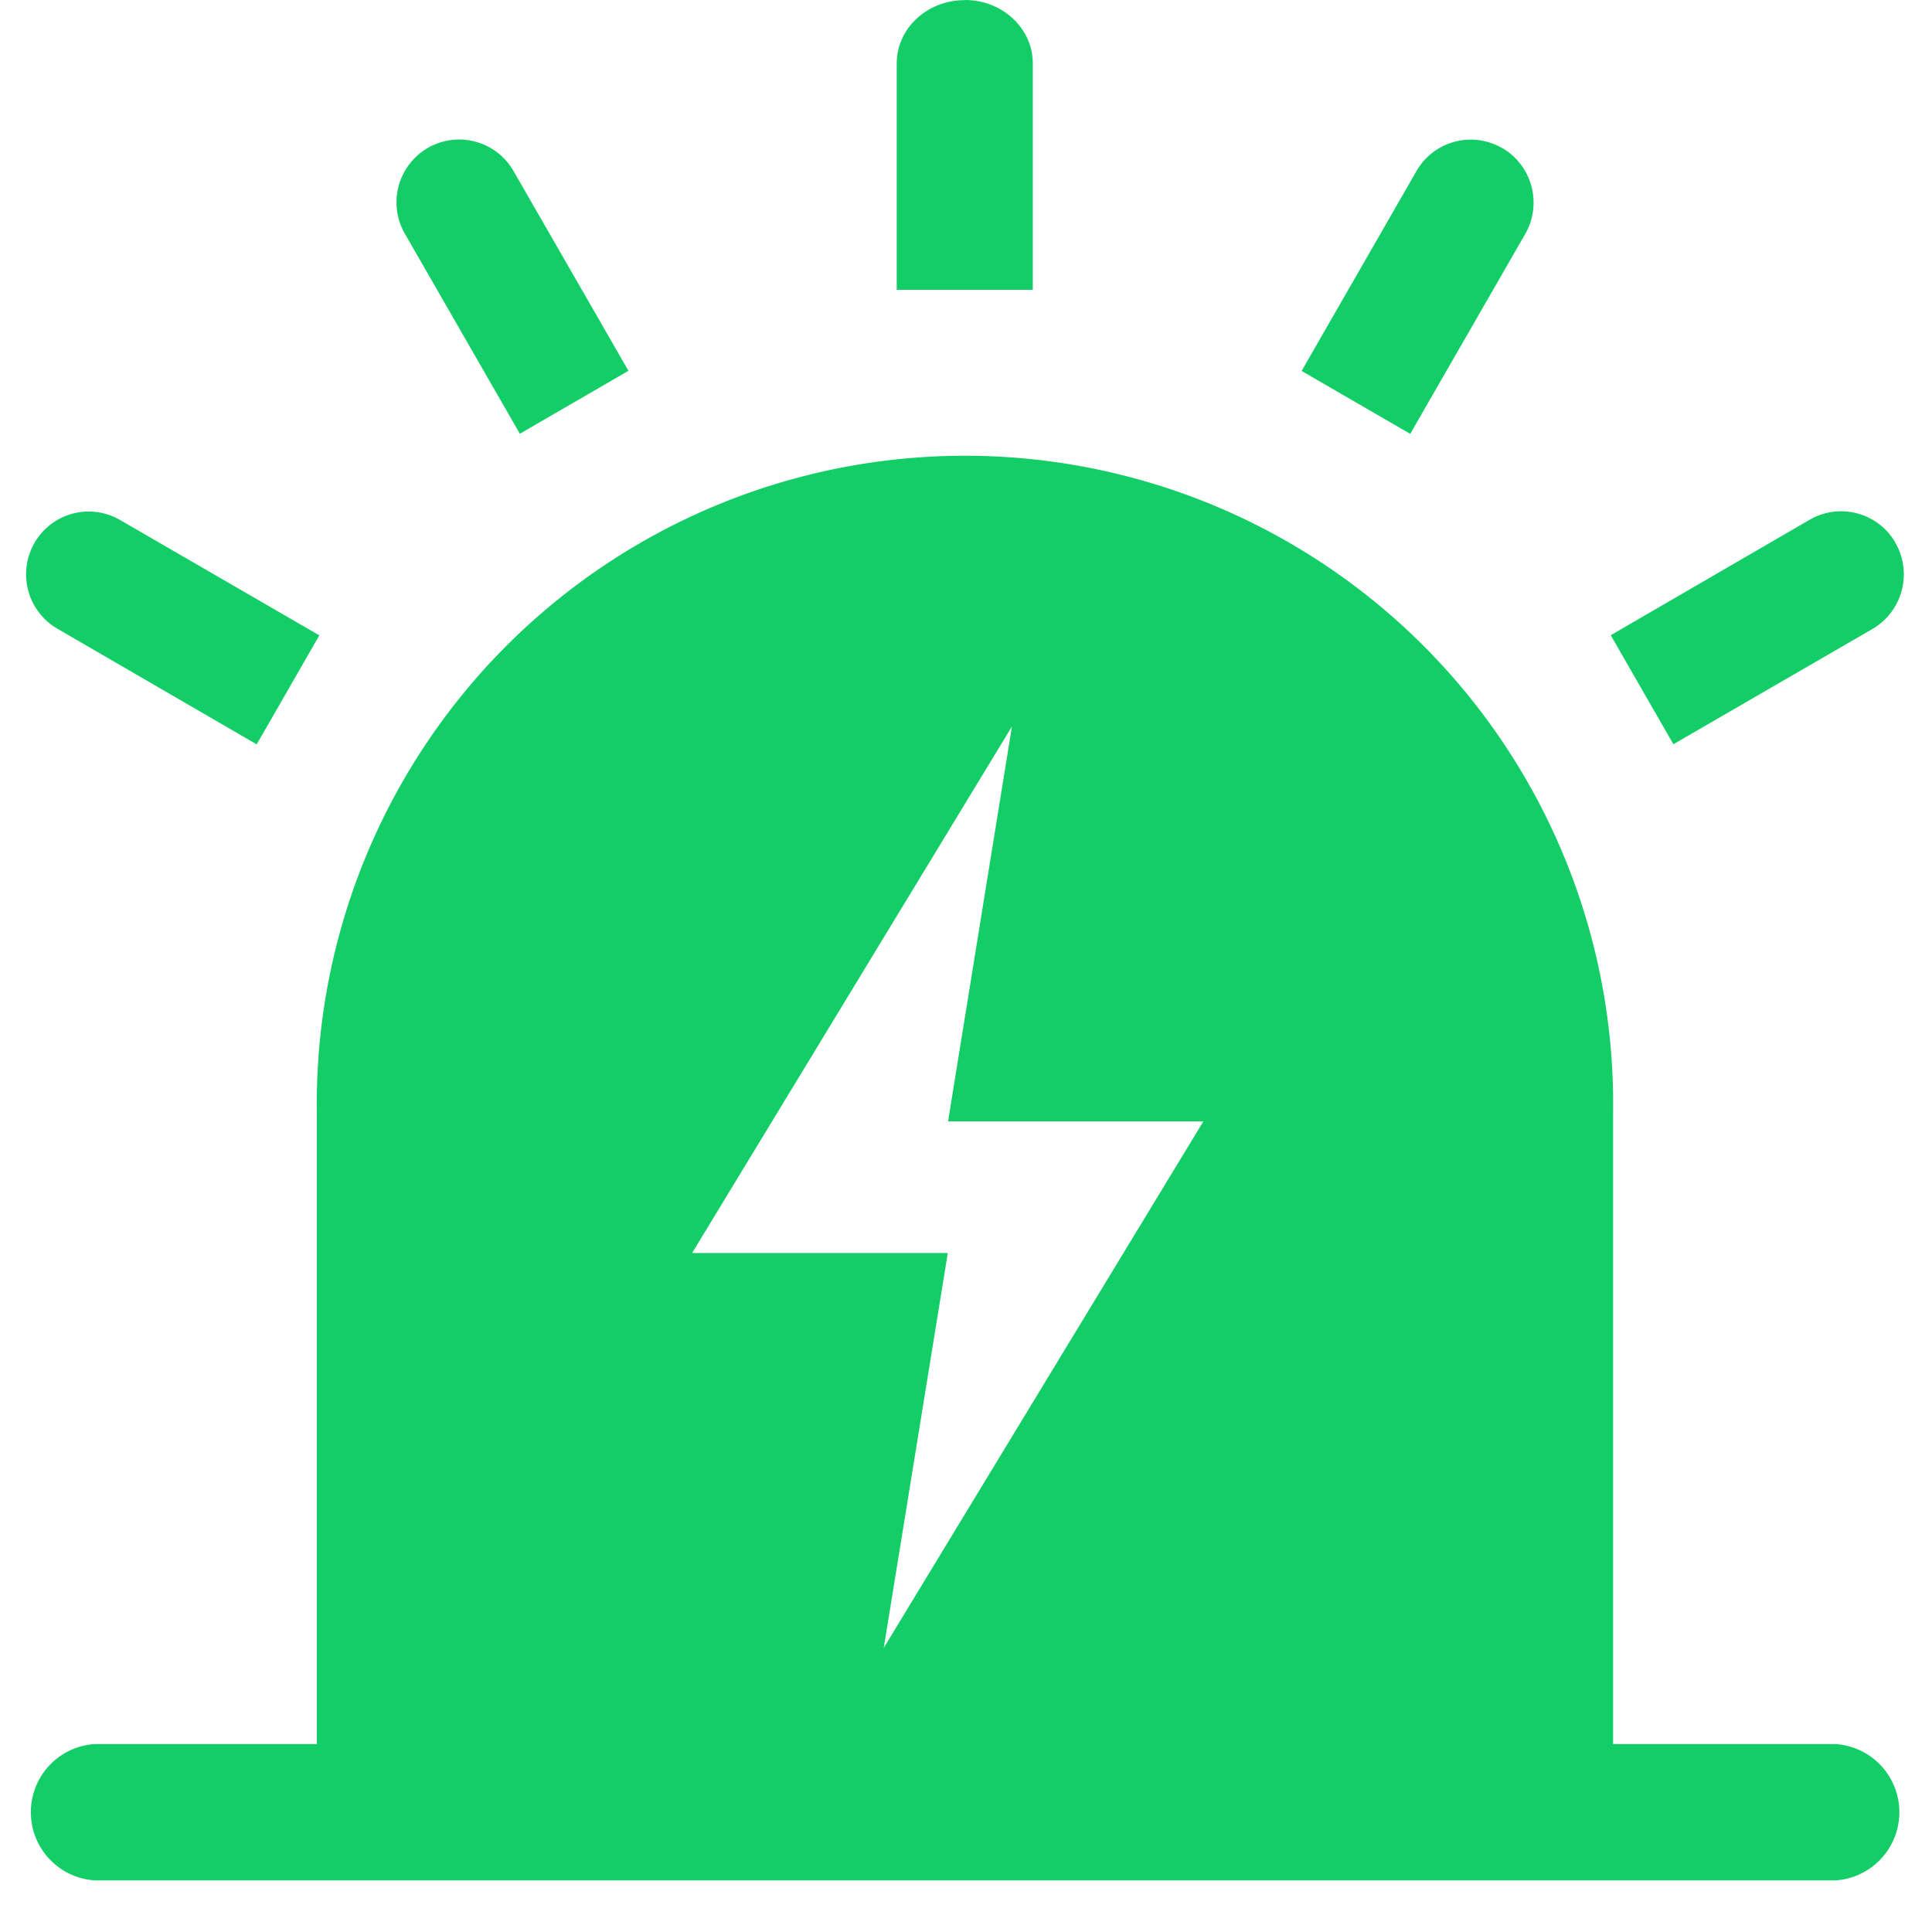 <svg t="1602214017361" class="icon" viewBox="0 0 1024 1024" version="1.1" xmlns="http://www.w3.org/2000/svg" p-id="28395" width="16" height="16"><path d="M240.128 924.379h-72.192v-334.263a343.552 343.552 0 1 1 687.031 0v334.263H240.128z m296.229-539.355L366.811 664.137h135.534l-33.938 209.262L637.806 594.359H502.491l33.865-209.335z m259.803-306.615a33.499 33.499 0 0 1 12.215 45.641l-60.928 105.911-57.563-33.353 60.855-105.911a33.134 33.134 0 0 1 45.275-12.288h0.146zM511.342 0c19.968 0 36.059 14.994 36.059 33.646V153.6h-72.119V33.646c0-18.578 16.091-33.573 36.059-33.573zM226.743 78.409a33.207 33.207 0 0 1 45.422 12.215l60.928 105.911-57.563 33.353-60.928-105.984a33.353 33.353 0 0 1 12.142-45.495zM18.286 287.744a33.134 33.134 0 0 1 45.349-12.142l105.618 61.147-33.207 57.783-105.618-61.294a33.353 33.353 0 0 1-12.142-45.495z m986.331 0a33.499 33.499 0 0 1-12.215 45.641l-105.472 61.074-33.207-57.783 105.472-61.221a33.207 33.207 0 0 1 45.349 12.069v0.219zM50.249 924.379H972.8a36.206 36.206 0 0 1 0 72.265H50.249a36.206 36.206 0 0 1 0-72.265z" fill="#13CE66" p-id="28396"></path></svg>